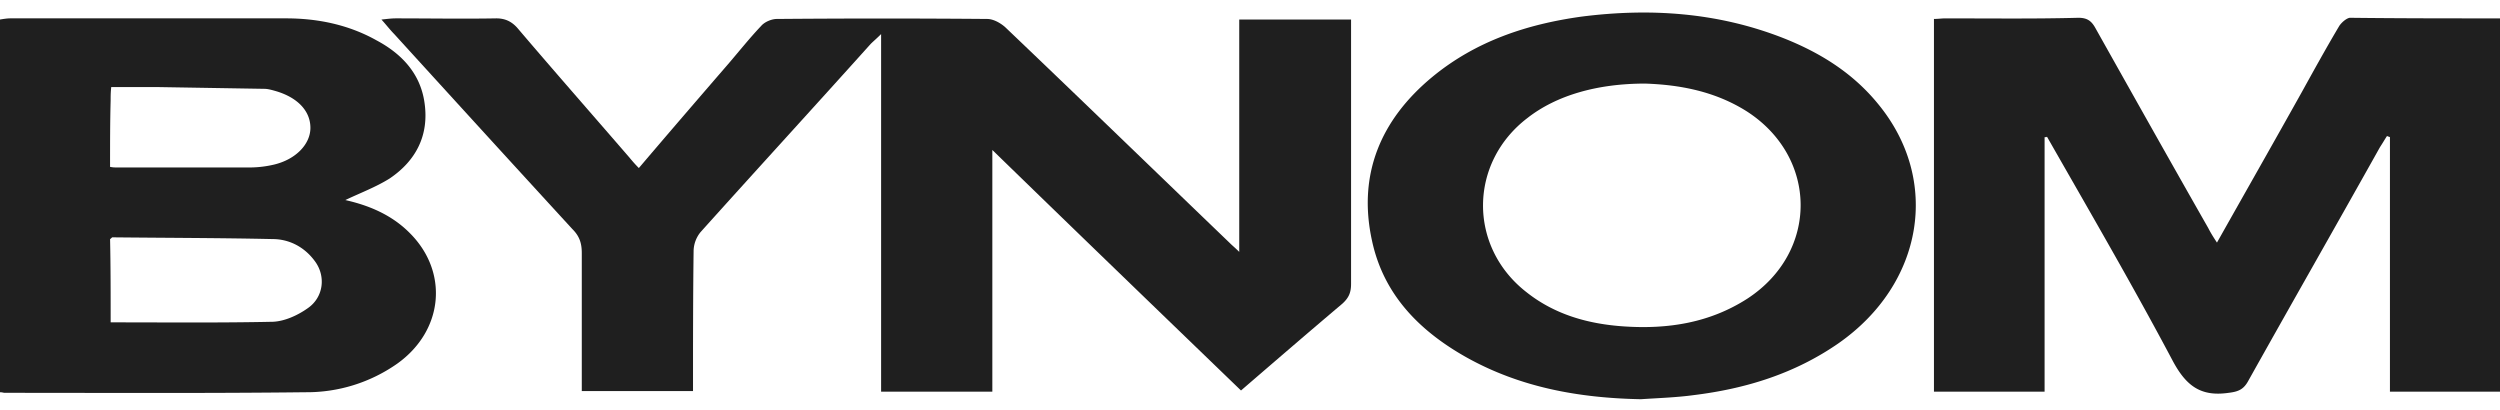 <svg width="122" height="20" fill="none" xmlns="http://www.w3.org/2000/svg"><path d="M48.426 7.319v11.794h-5.428V1.663c-.227.228-.37.342-.511.484-2.757 3.07-5.542 6.11-8.299 9.179a1.495 1.495 0 00-.34.91c-.029 2.273-.029 4.546-.029 6.848h-5.428v-6.735c0-.483-.113-.824-.454-1.165-2.87-3.126-5.798-6.337-8.697-9.52-.198-.2-.369-.426-.625-.71.284-.03.483-.058.71-.058 1.62 0 3.269.029 4.889 0 .426 0 .739.143 1.023.455 1.79 2.103 3.637 4.206 5.456 6.31.142.17.284.34.483.539 1.45-1.705 2.87-3.353 4.32-5.03.54-.625 1.08-1.307 1.648-1.904.17-.199.512-.341.767-.341 3.41-.029 6.85-.029 10.26 0 .312 0 .653.199.88.398 3.666 3.495 7.304 7.02 10.97 10.543.113.114.255.227.454.426V.953h5.457v12.902c0 .426-.114.682-.427.966-1.648 1.393-3.296 2.814-4.944 4.235-4.036-3.894-8.043-7.758-12.135-11.737zm51.35-.625v12.419h-5.399V.925c.199 0 .37-.028.568-.028 2.16 0 4.32.028 6.48-.029.454 0 .653.17.852.54 1.819 3.24 3.638 6.48 5.485 9.72.114.226.256.454.426.71 1.393-2.473 2.785-4.917 4.149-7.36.597-1.08 1.194-2.16 1.819-3.212.114-.17.341-.37.512-.398 2.444.029 4.859.029 7.332.029v18.216h-5.371V6.693c-.057-.027-.086-.027-.143-.056-.113.17-.227.37-.341.54-2.131 3.808-4.291 7.588-6.422 11.396-.227.426-.483.54-.966.597-1.364.198-2.075-.341-2.729-1.563-1.96-3.695-4.063-7.304-6.138-10.941 0 .028-.057.028-.114.028z" fill="#1F1F1F"/><path d="M16.852 9.763c1.137.256 2.245.71 3.126 1.591 1.932 1.905 1.677 4.775-.597 6.395a7.678 7.678 0 01-4.461 1.392c-4.888.057-9.805.029-14.693.029-.056 0-.113-.029-.227-.029V.953C.17.925.341.896.512.896h13.441c1.563 0 3.07.313 4.434 1.08 1.222.654 2.131 1.62 2.33 3.041.227 1.563-.398 2.814-1.705 3.695-.682.426-1.45.71-2.16 1.051zM5.4 15.731c2.672 0 5.315.028 7.93-.029.568-.028 1.193-.312 1.676-.653.796-.54.91-1.592.34-2.33-.51-.682-1.25-1.052-2.045-1.052-2.586-.057-5.2-.057-7.815-.085-.029 0-.057.057-.114.085.028 1.307.028 2.643.028 4.064zm-.028-7.588c.142.029.227.029.313.029h6.536a5.23 5.23 0 001.165-.143c1.052-.255 1.762-.994 1.762-1.79 0-.824-.625-1.478-1.677-1.79-.199-.057-.398-.114-.568-.114L7.758 4.25h-2.33c-.029.256-.029.455-.029.653-.028 1.08-.028 2.132-.028 3.24zm74.712 11.339c-3.013-.057-5.883-.568-8.526-2.046-2.273-1.279-4.035-3.04-4.603-5.684-.71-3.24.426-5.91 2.927-7.985C72.013 2.005 74.514 1.18 77.185.81c3.354-.426 6.622-.199 9.776 1.023 1.819.71 3.439 1.705 4.69 3.24 3.068 3.723 2.216 8.781-1.933 11.68-2.132 1.478-4.519 2.217-7.077 2.53-.824.113-1.705.141-2.557.198zm.199-15.403c-2.33 0-4.32.569-5.74 1.677-2.871 2.188-2.9 6.28-.058 8.497 1.393 1.108 3.041 1.563 4.775 1.677 2.131.142 4.177-.17 6.024-1.364 3.467-2.274 3.44-6.878-.028-9.123-1.563-.994-3.296-1.307-4.973-1.364z" fill="#1F1F1F"/></svg>